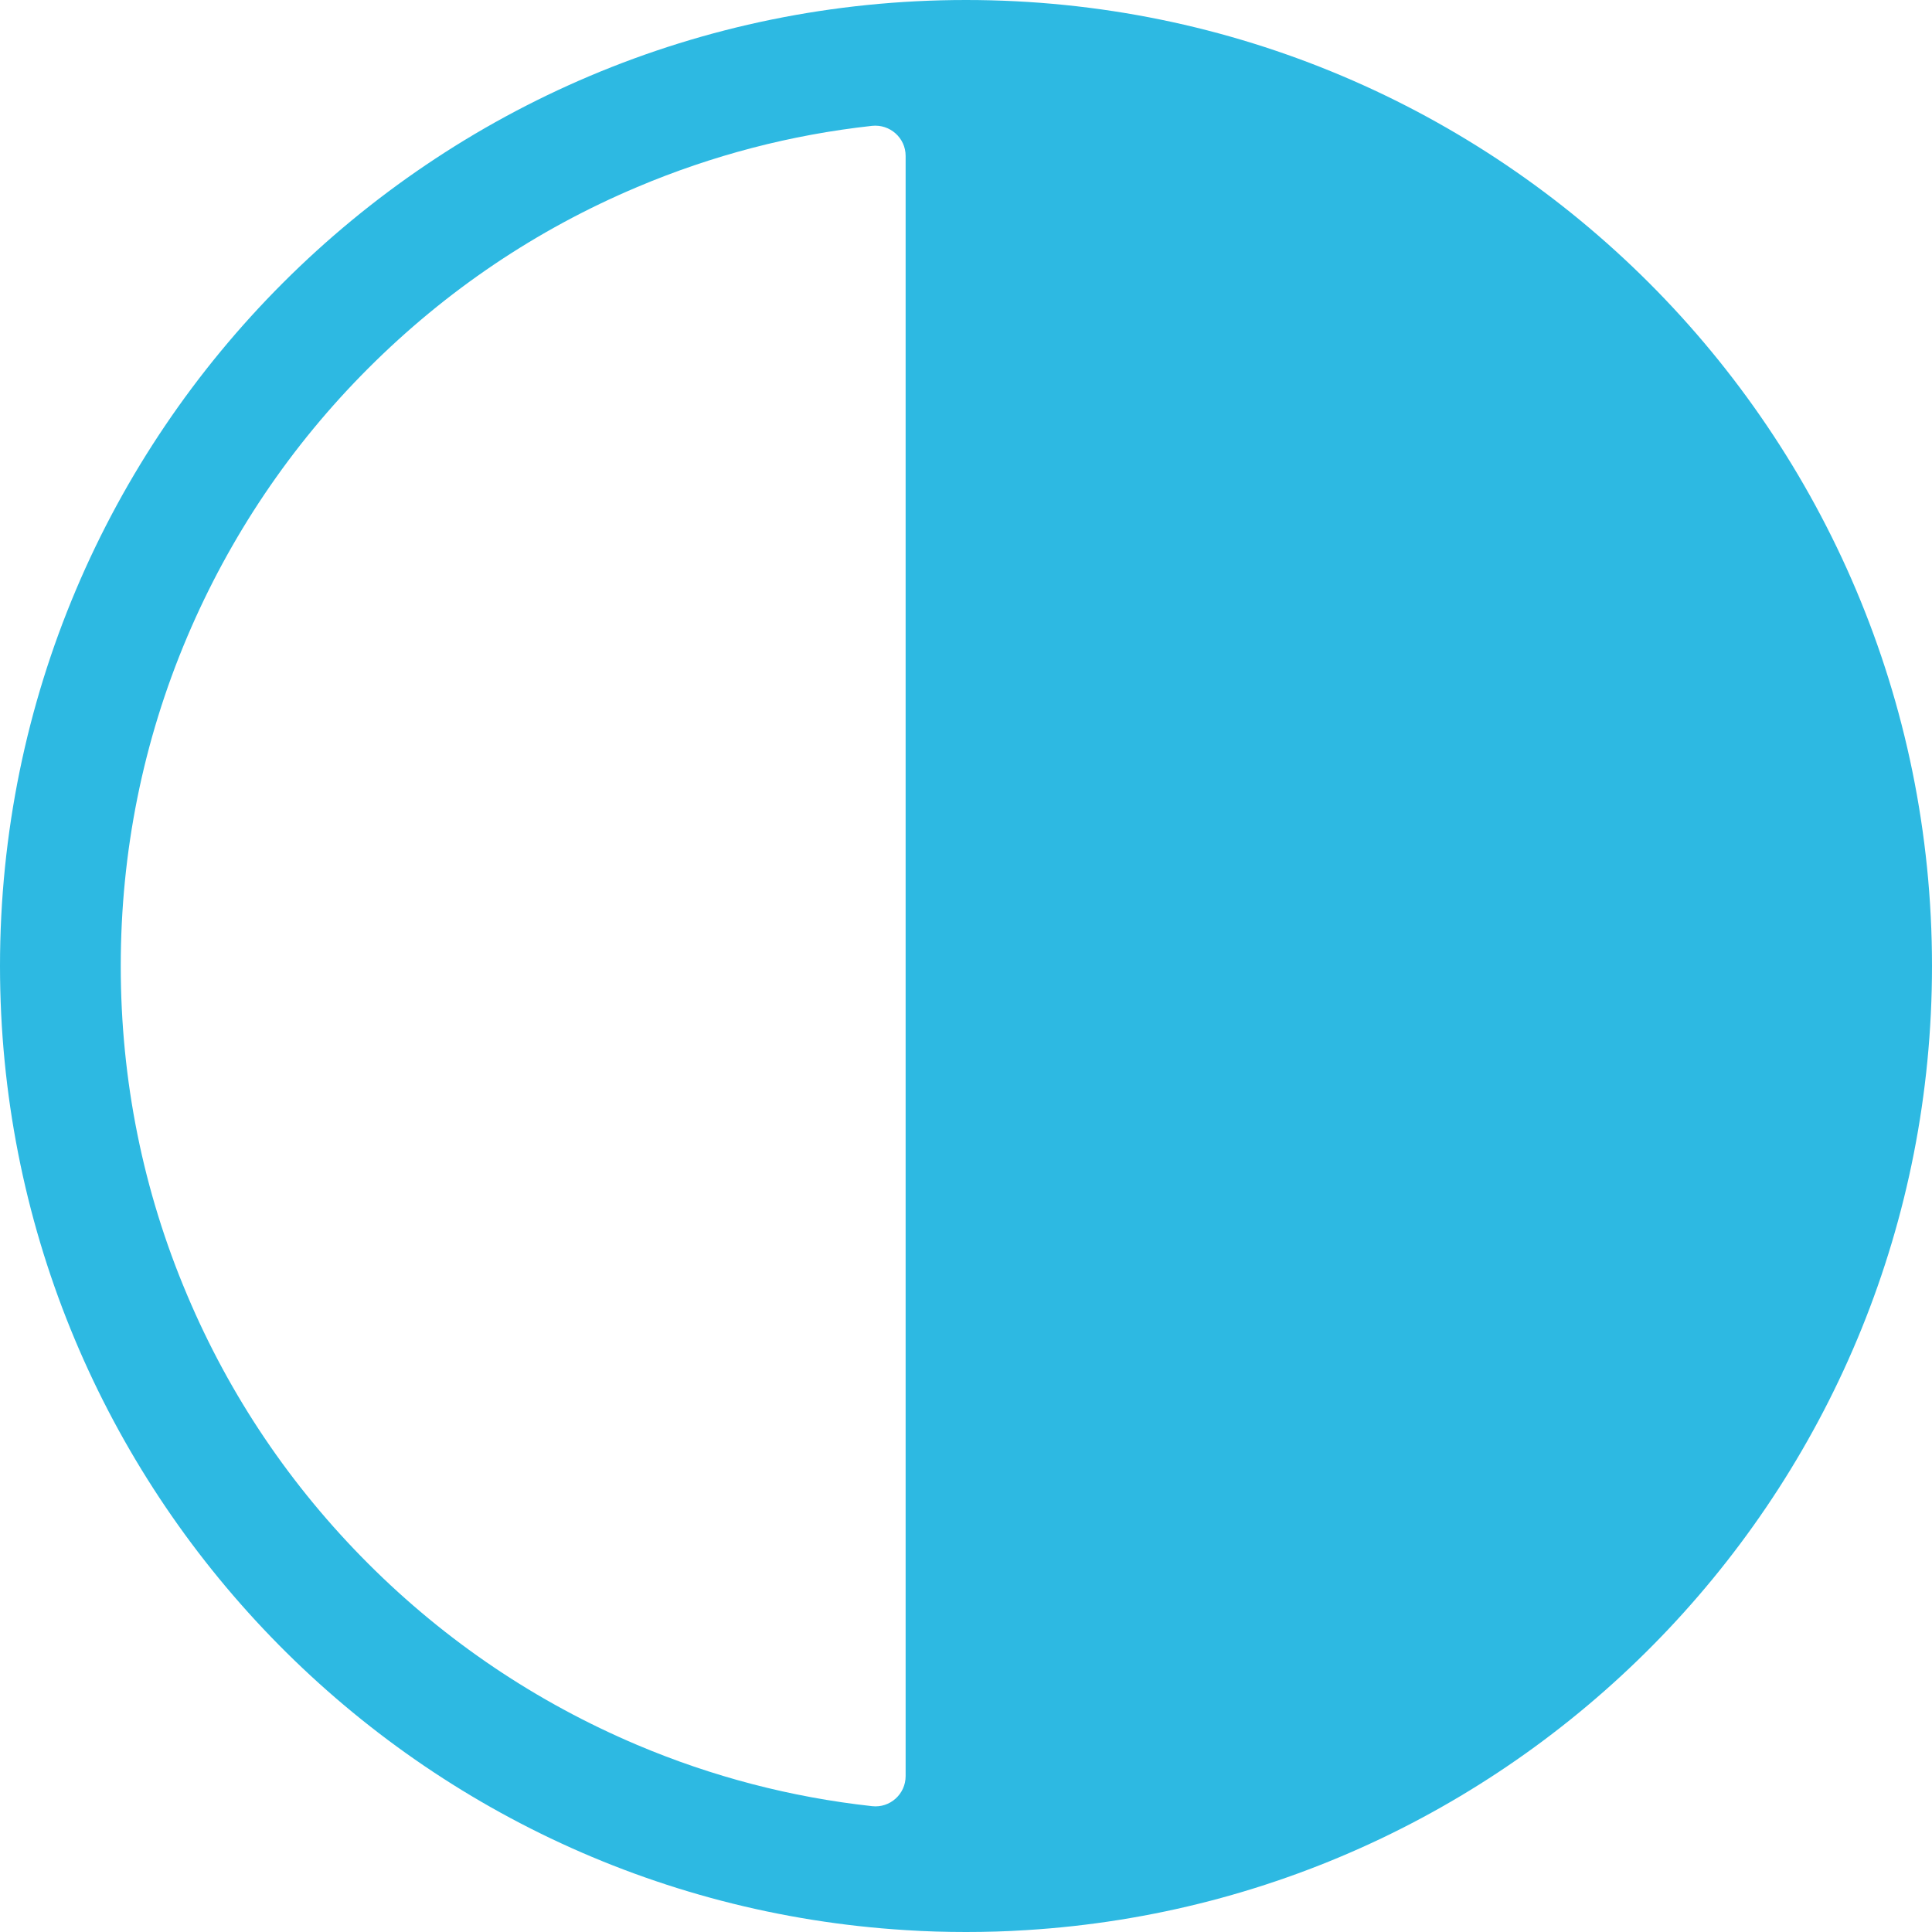 <svg t="1695688390023" class="icon" viewBox="0 0 1024 1024" version="1.1" xmlns="http://www.w3.org/2000/svg" p-id="7681" width="200" height="200"><path d="M512 0C229.2 0 0 229.2 0 512c0 272 212.1 494.5 480 511 10.6 0.7 21.3 1 32 1s21.4-0.3 32-1c267.9-16.5 480-239 480-511C1024 229.2 794.8 0 512 0z m-32 941.4c0 9.5-8.3 17-17.8 15.9-42.9-4.7-84.7-15.6-124.6-32.5-53.3-22.6-101.3-54.9-142.4-96-41.2-41.2-73.5-89.1-96-142.4C75.8 631.2 64 572.5 64 512s11.8-119.2 35.2-174.4c22.6-53.3 54.9-101.3 96-142.4 41.2-41.2 89.1-73.5 142.4-96 39.9-16.9 81.7-27.8 124.6-32.5 9.5-1 17.8 6.4 17.8 15.9v858.8z" p-id="7682" fill="#2db9e2"></path></svg>